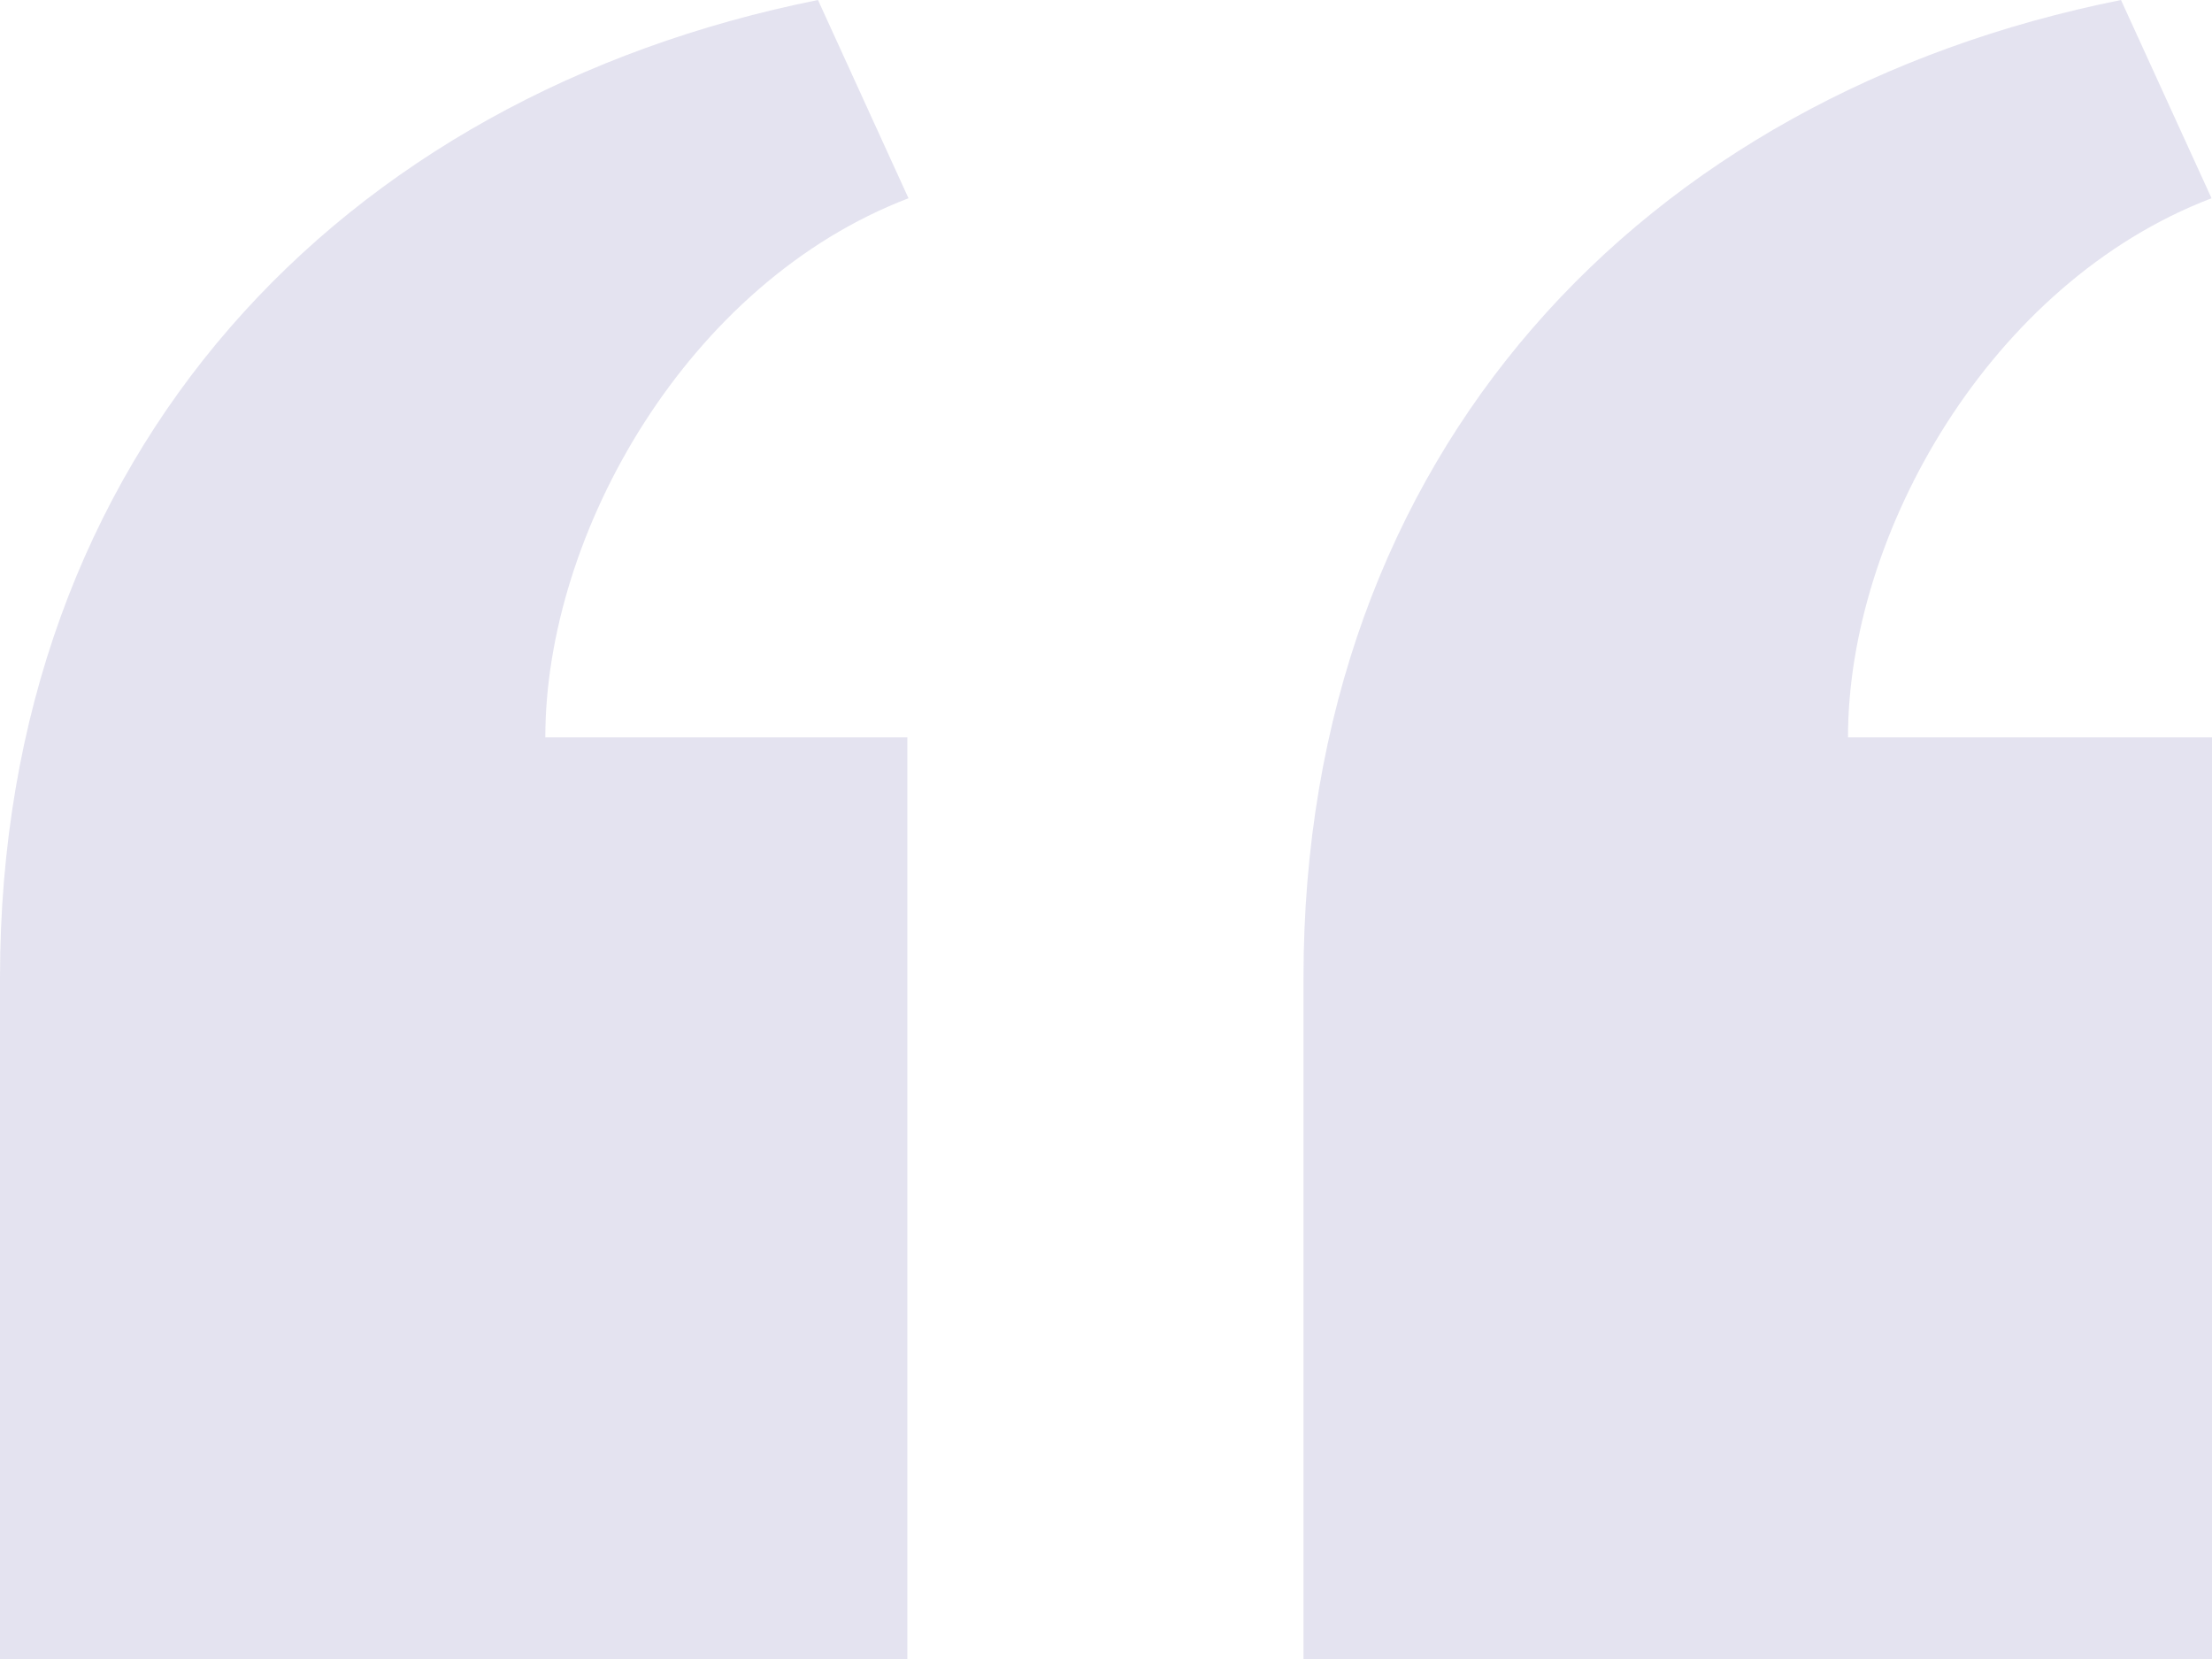 <svg xmlns="http://www.w3.org/2000/svg" viewBox="0 0 112 84"><path d="M66 84V49.509C66 22.89 83.192 4.849 107.392 0l4.585 10.038c-11.206 4.28-18.408 16.977-18.408 27.295H112V84H66ZM0 84V49.509C0 22.89 17.248 4.844 41.417 0L46 10.038c-11.196 4.28-18.389 16.977-18.389 27.295h18.33V84H0Z" fill="#C3C1DE" fill-rule="nonzero" opacity=".46"/></svg>
